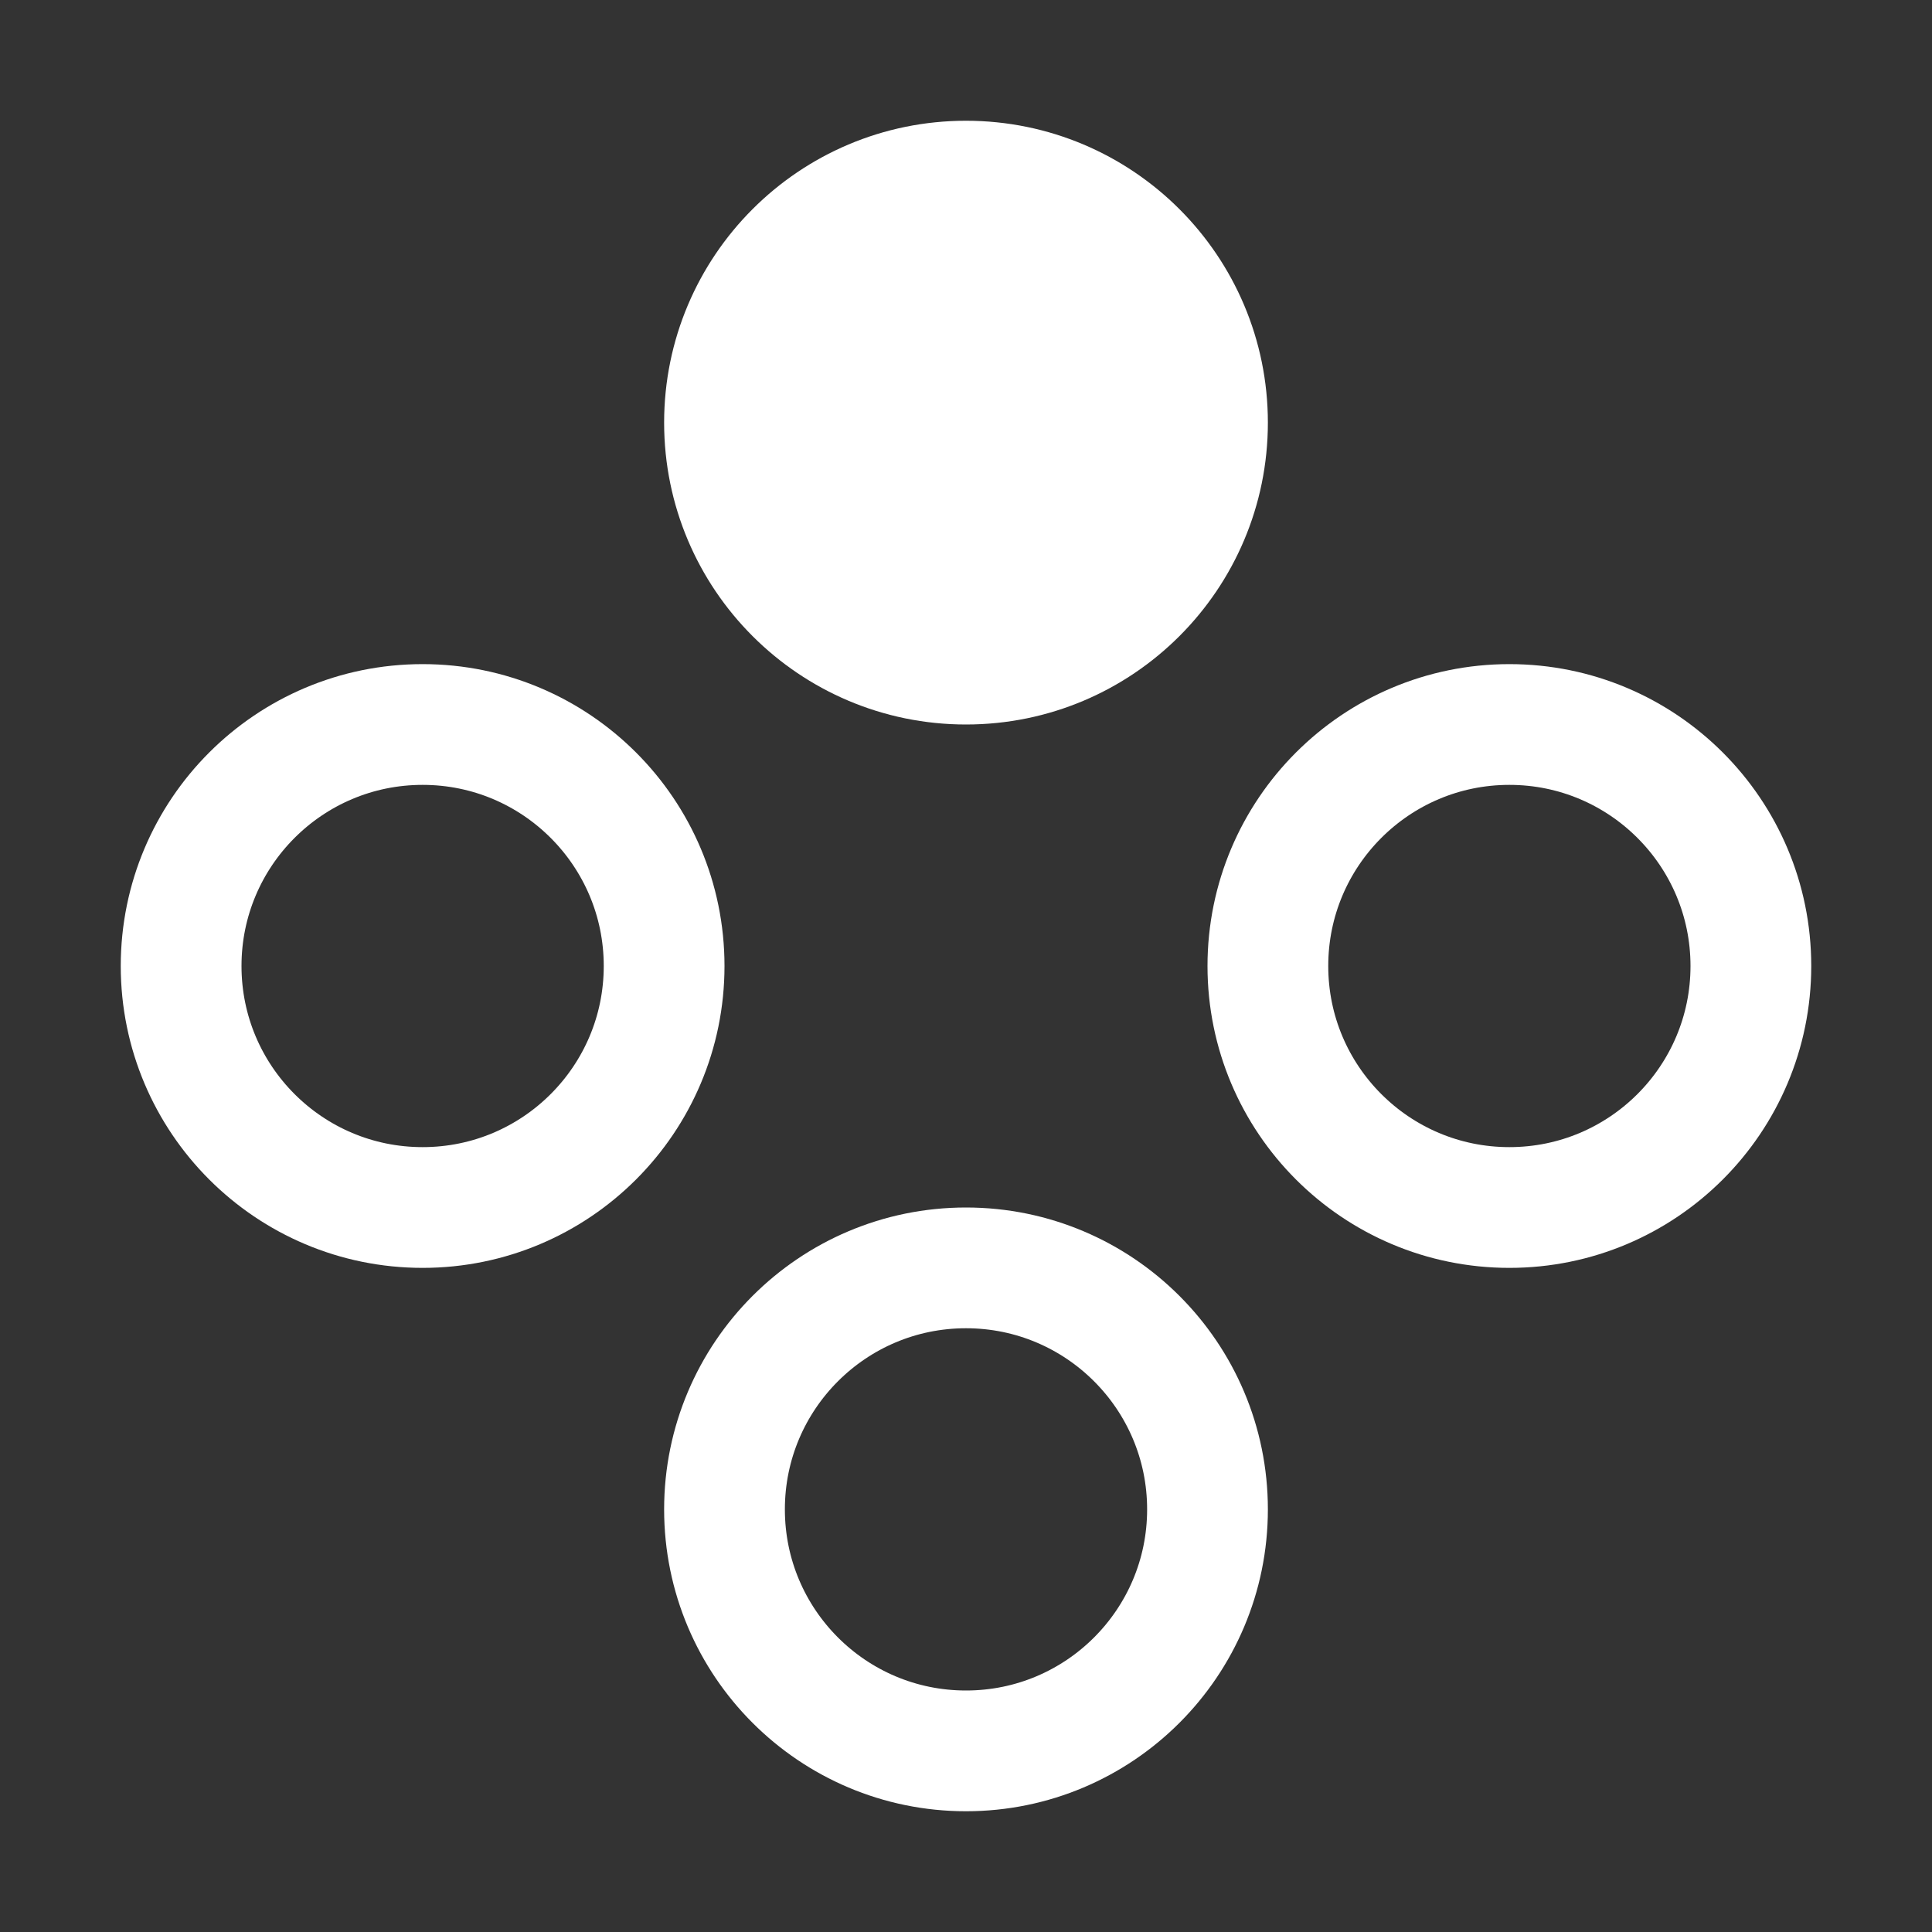<?xml version="1.0" encoding="UTF-8" standalone="no"?>
<!-- Created with Inkscape (http://www.inkscape.org/) -->

<svg
   width="16.0px"
   height="16.0px"
   viewBox="0 0 16.0 16.0"
   version="1.1"
   id="SVGRoot"
   sodipodi:docname="gamepad_n.svg"
   inkscape:version="1.2.2 (b0a8486541, 2022-12-01)"
   xmlns:inkscape="http://www.inkscape.org/namespaces/inkscape"
   xmlns:sodipodi="http://sodipodi.sourceforge.net/DTD/sodipodi-0.dtd"
   xmlns="http://www.w3.org/2000/svg"
   xmlns:svg="http://www.w3.org/2000/svg">
  <rect x="0" y="0" width="16.0" height="16.0" fill="#333333" stroke="none"/>
  <sodipodi:namedview
     id="namedview137"
     pagecolor="#505050"
     bordercolor="#ffffff"
     borderopacity="1"
     inkscape:showpageshadow="0"
     inkscape:pageopacity="0"
     inkscape:pagecheckerboard="1"
     inkscape:deskcolor="#505050"
     inkscape:document-units="px"
     showgrid="true"
     inkscape:zoom="53.894347"
     inkscape:cx="6.0303171"
     inkscape:cy="8.3125601"
     inkscape:current-layer="layer1">
    <inkscape:grid
       type="xygrid"
       id="grid260" />
  </sodipodi:namedview>
  <defs
     id="defs132" />
  <g
     inkscape:label="Layer 1"
     inkscape:groupmode="layer"
     id="layer1">
    <ellipse
       style="fill:#ffffff;fill-opacity:1;stroke:#ffffff;stroke-width:1;stroke-dasharray:none;stroke-opacity:1;paint-order:markers fill stroke"
       id="path926-5-2"
       cx="8"
       cy="3.5"
       rx="2"
       ry="2" />
    <ellipse
       style="fill:none;stroke:#ffffff;stroke-width:1;stroke-dasharray:none;stroke-opacity:1;paint-order:markers fill stroke"
       id="use1418"
       cx="3.5"
       cy="8"
       rx="2"
       ry="2" />
    <ellipse
       style="fill:none;stroke:#ffffff;stroke-width:1;stroke-dasharray:none;stroke-opacity:1;paint-order:markers fill stroke"
       id="use1420"
       cx="8"
       cy="12.5"
       rx="2"
       ry="2" />
    <ellipse
       style="fill:none;stroke:#ffffff;stroke-width:1;stroke-dasharray:none;stroke-opacity:1;paint-order:markers fill stroke"
       id="use1422"
       cx="12.5"
       cy="8"
       rx="2"
       ry="2" />
  </g>
</svg>
